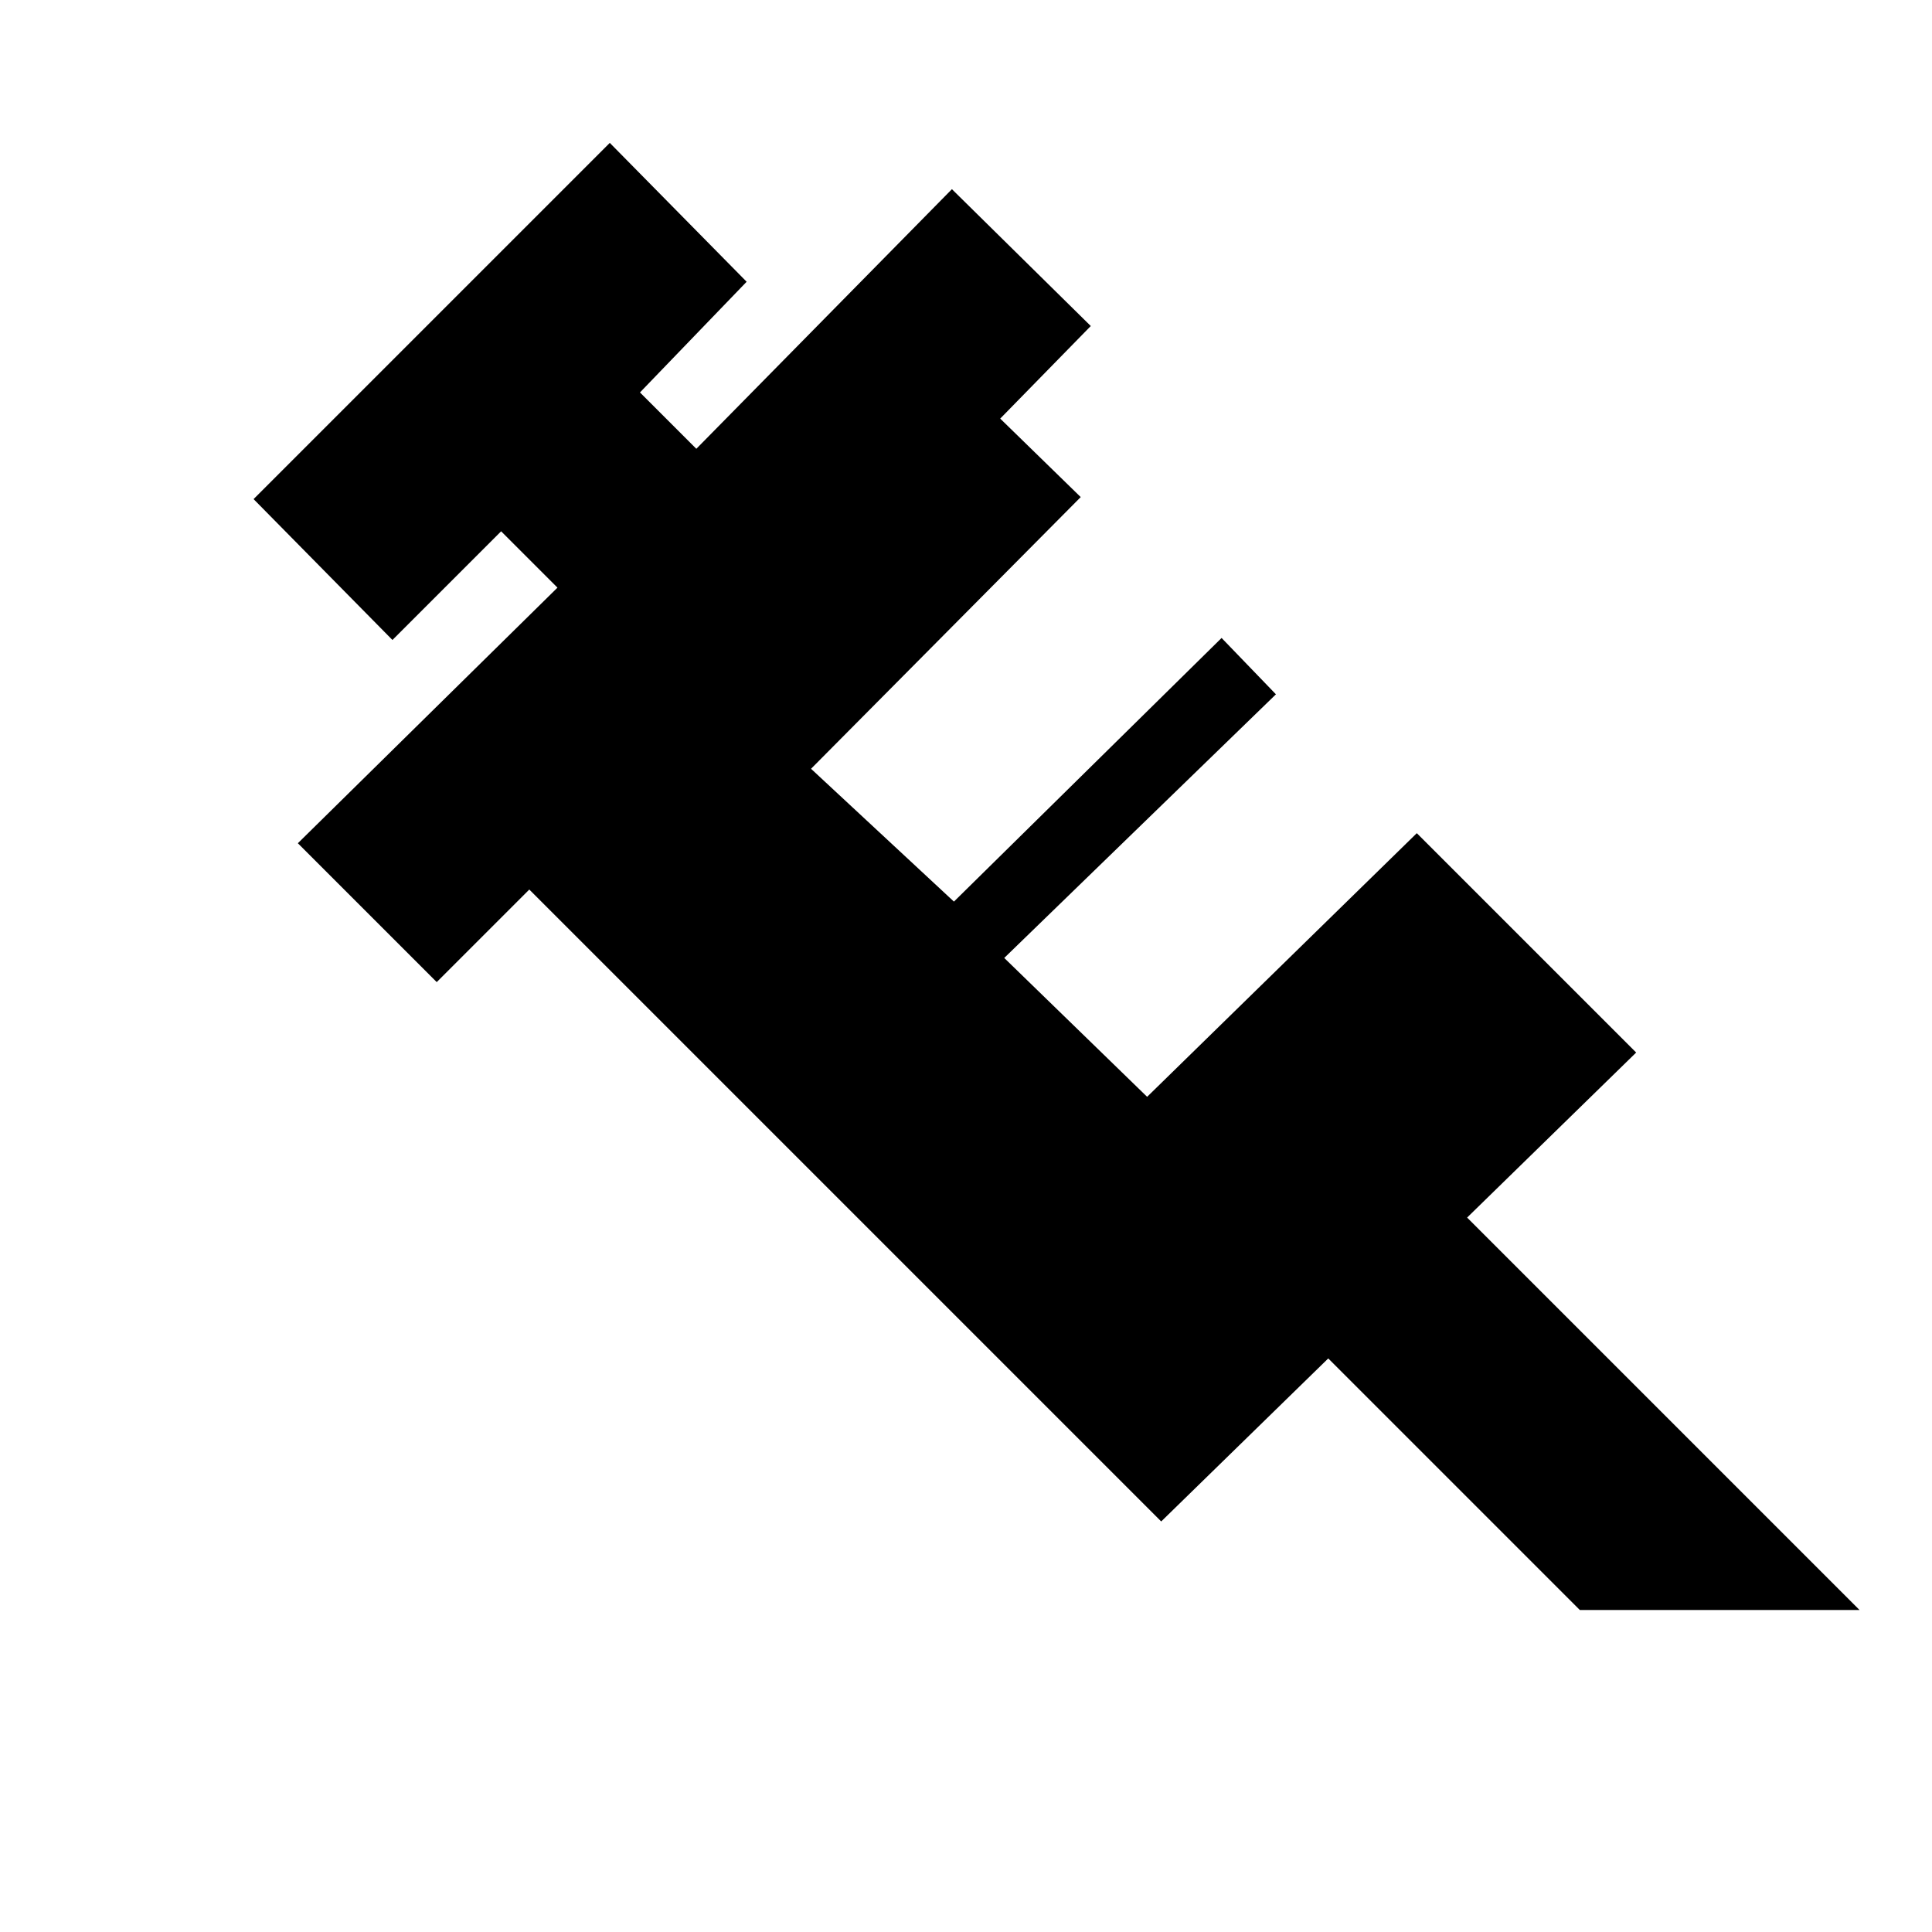 <svg xmlns="http://www.w3.org/2000/svg" height="20" viewBox="0 -960 960 960" width="20"><path d="m277-668-28-28-54 54-69-70 177-177 68 69-53 55 28 28 127-129 69 68-45 46 40 39-134 135 71 66 133-131 27 28-135 131 71 69 134-131 109 109-84 82 195 195H785L660-285l-83 81-314-314-46 46-69-69 129-127Z"/></svg>